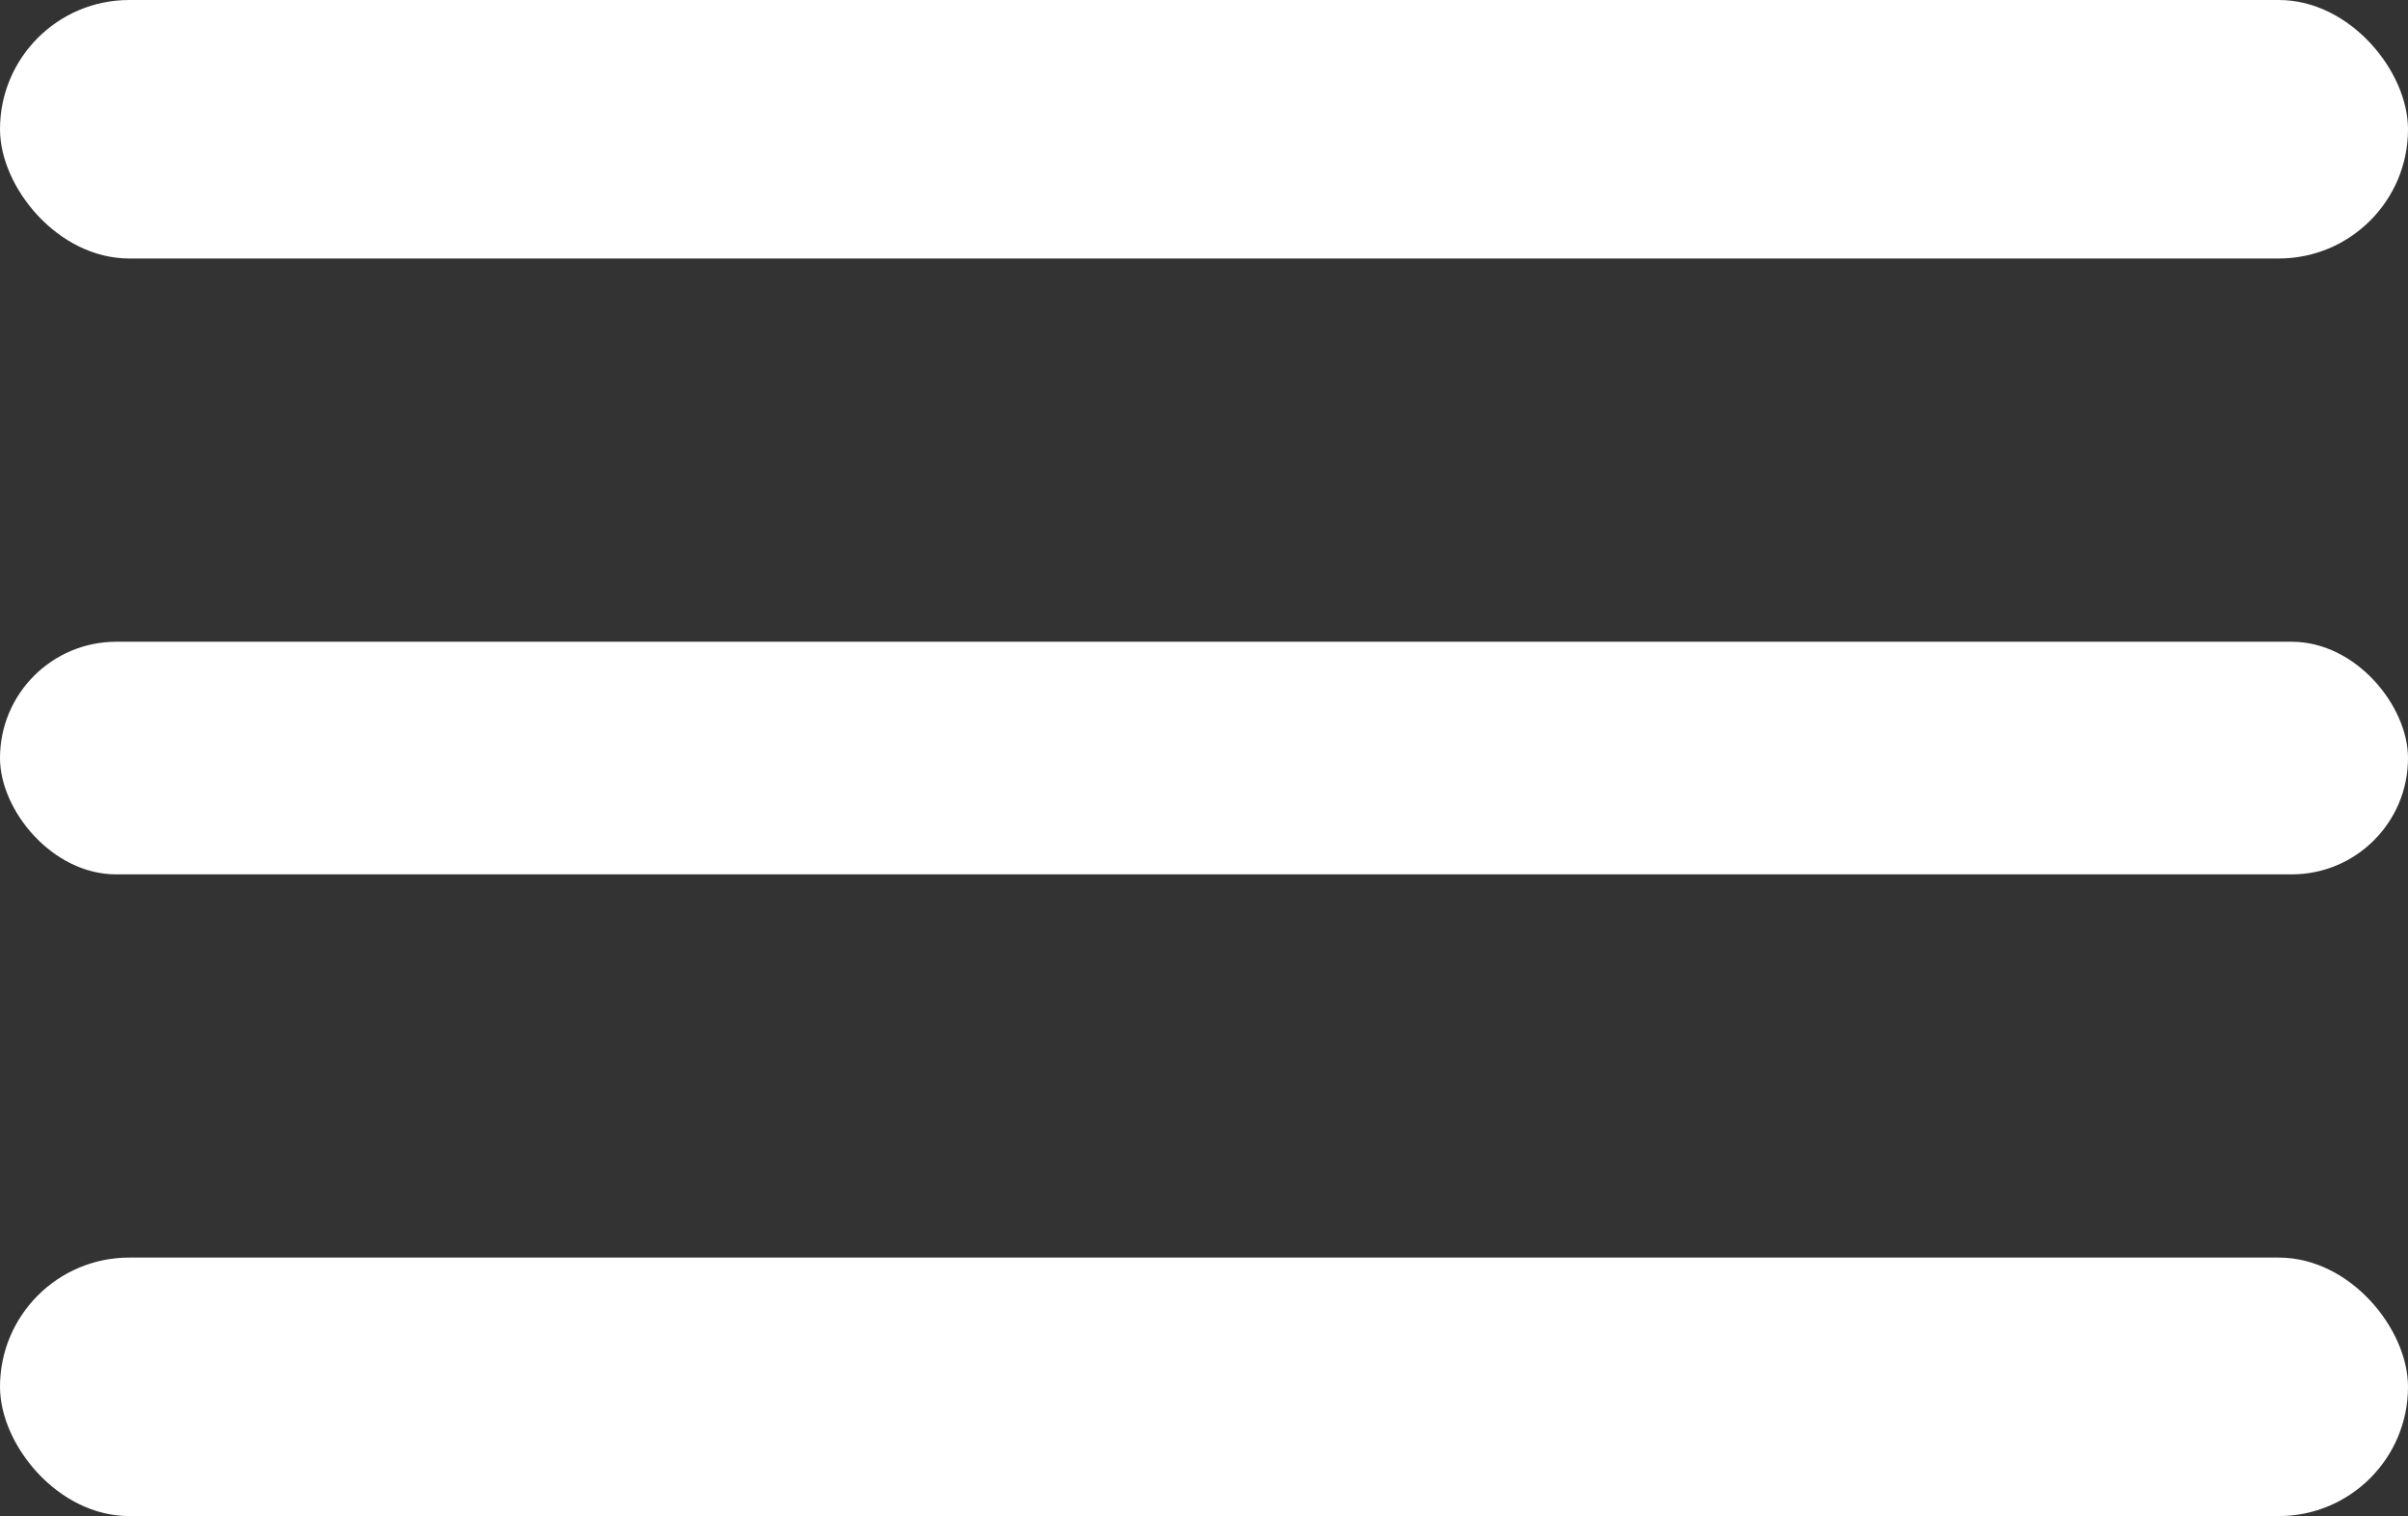 <svg width="54" height="34" viewBox="0 0 54 34" fill="none" xmlns="http://www.w3.org/2000/svg">
<rect x="0" y="0" width="54" height="34" fill="#333333" stroke="none"/>
<rect width="54" height="5.797" rx="2.898" fill="white"/>
<rect y="14.392" width="54" height="5.217" rx="2.608" fill="white"/>
<rect y="28.203" width="54" height="5.797" rx="2.898" fill="white"/>
</svg>

